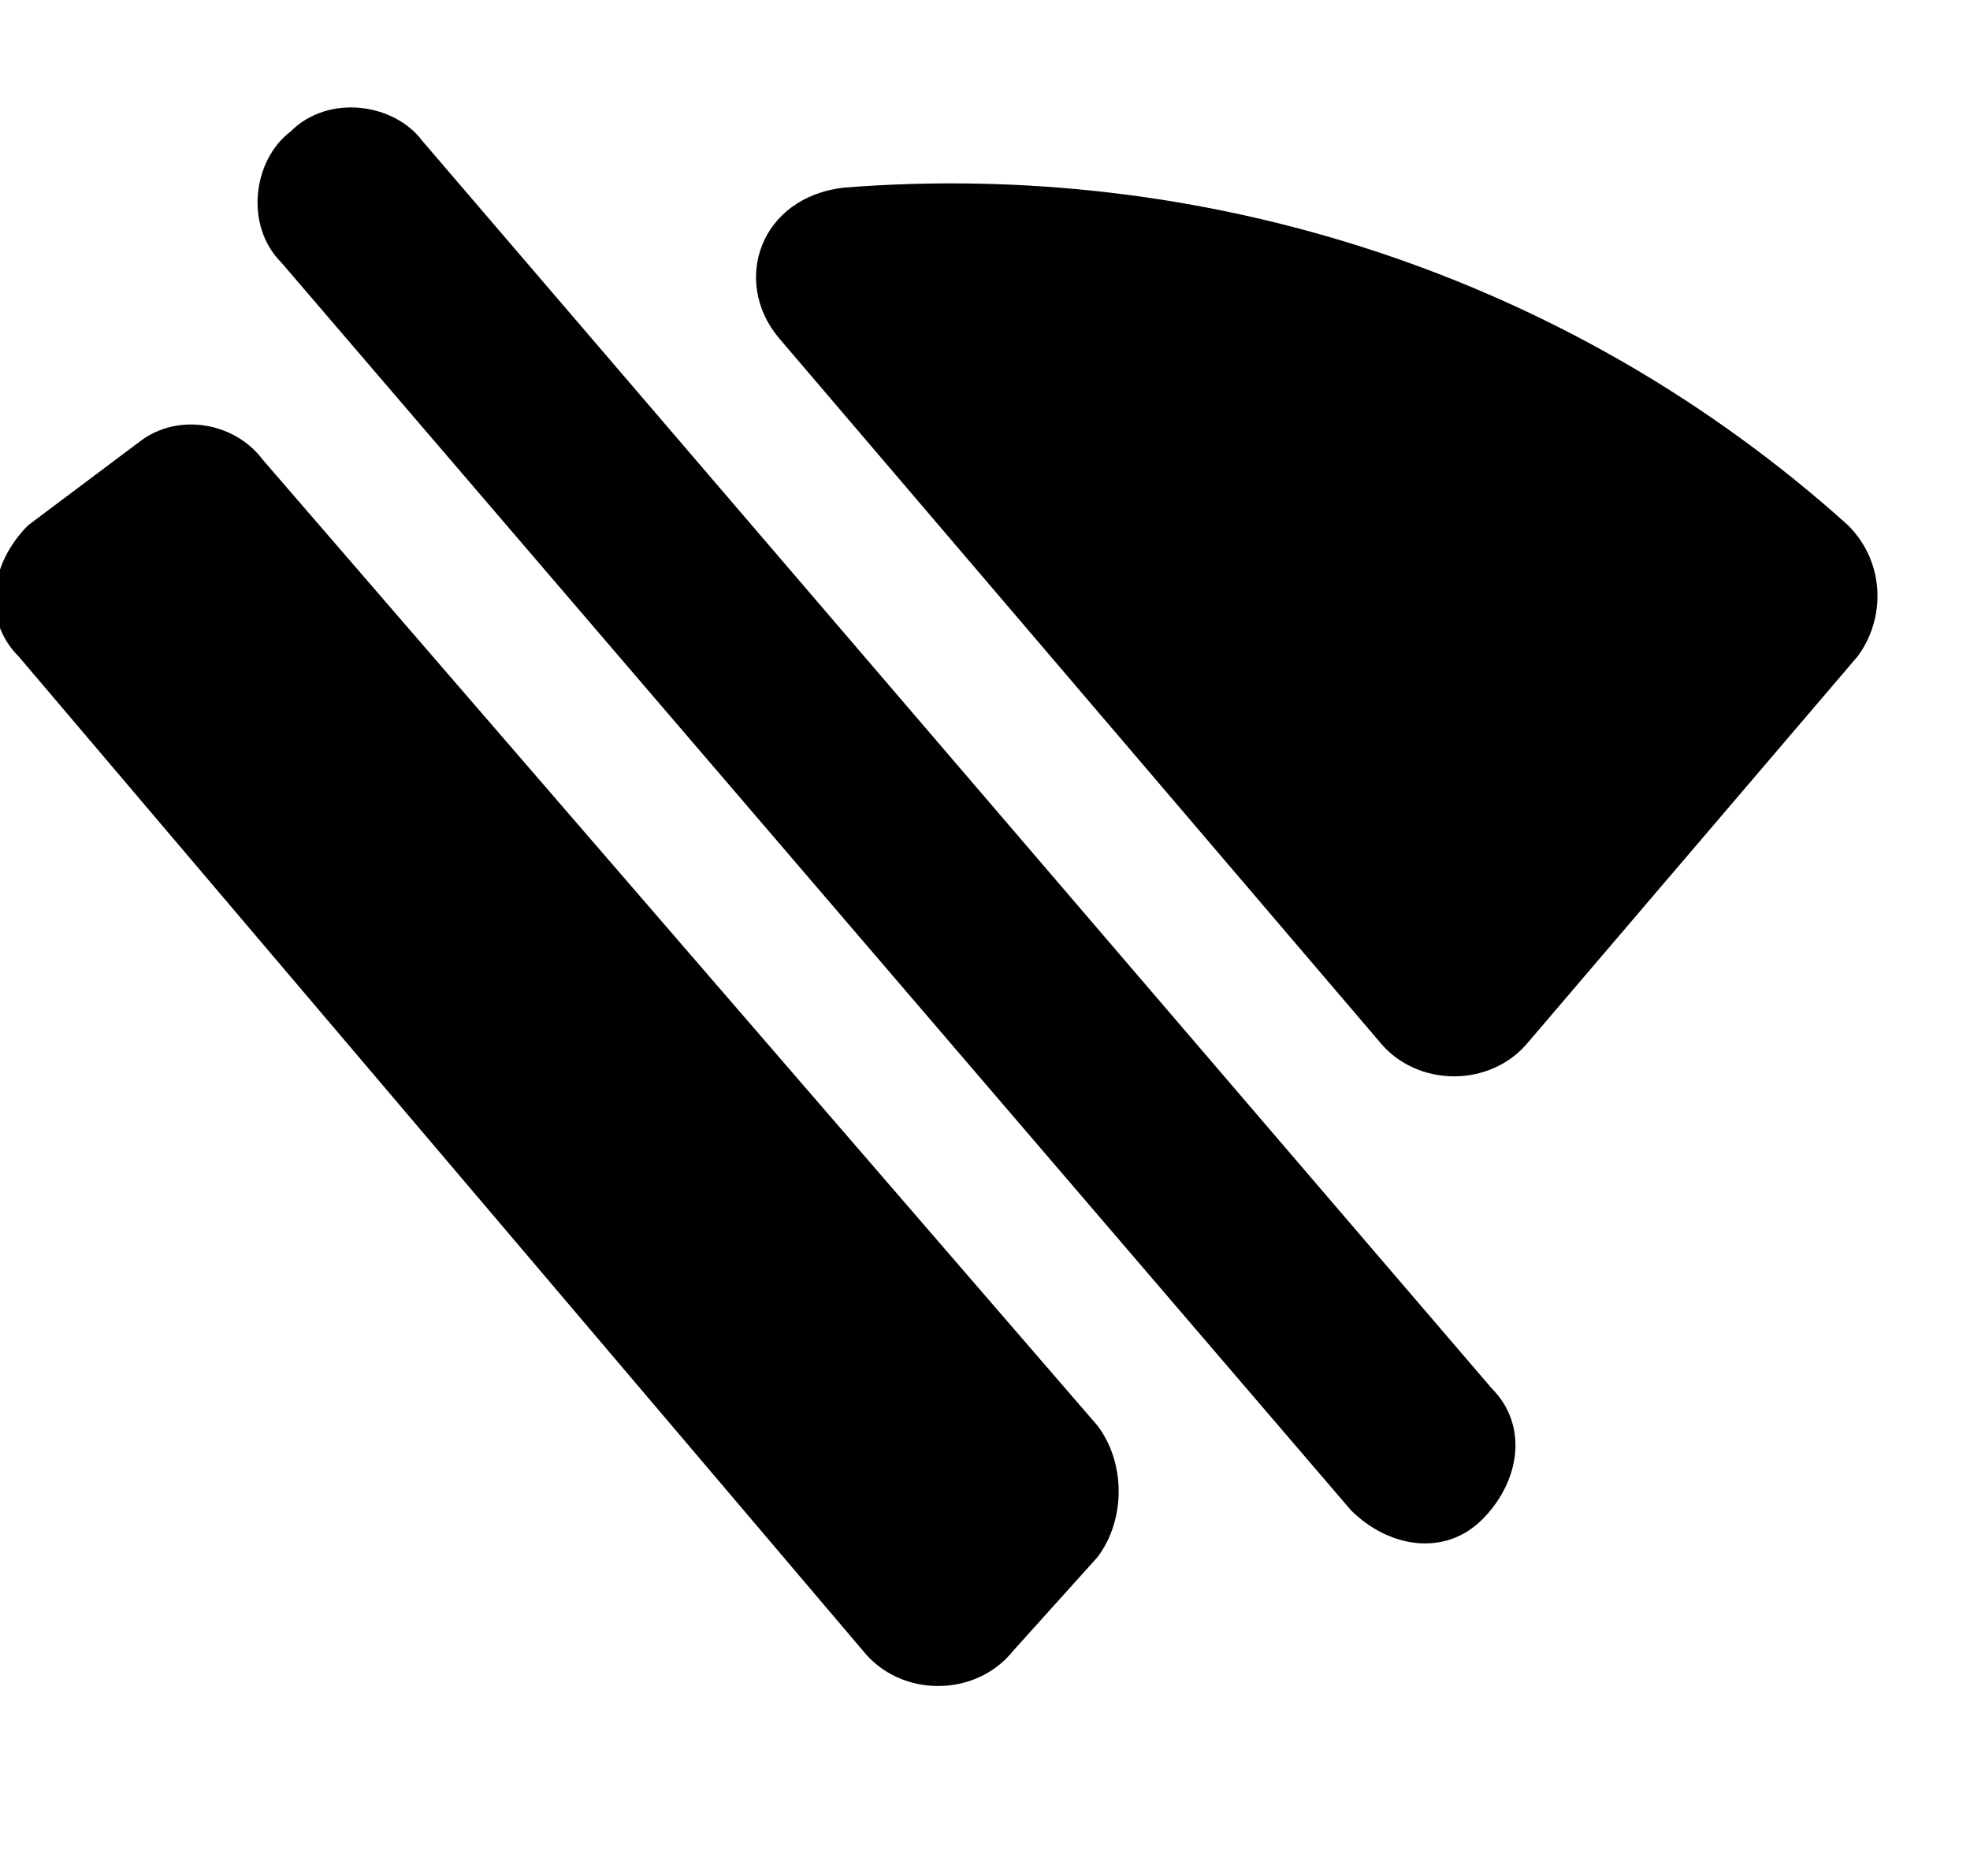 <svg xmlns="http://www.w3.org/2000/svg" xml:space="preserve" viewBox="0 0 21 20"><path d="M4.5 1.5c-.3-.4-1-.5-1.4-.1-.4.3-.5 1-.1 1.4l11.4 13.3c.4.4 1 .5 1.4.1s.5-1 .1-1.4zM1.5 4.7c.4-.3 1-.2 1.3.2l8.9 10.3c.3.4.3 1 0 1.4l-.9 1c-.4.5-1.2.5-1.6 0L.2 7c-.4-.4-.3-1 .1-1.4zM16.3 11.1c-.4.5-1.2.5-1.6 0L8.3 3.6C7.8 3 8.1 2.1 9 2c3.8-.3 7.7.9 10.7 3.6.4.4.4 1 .1 1.4z"/></svg>